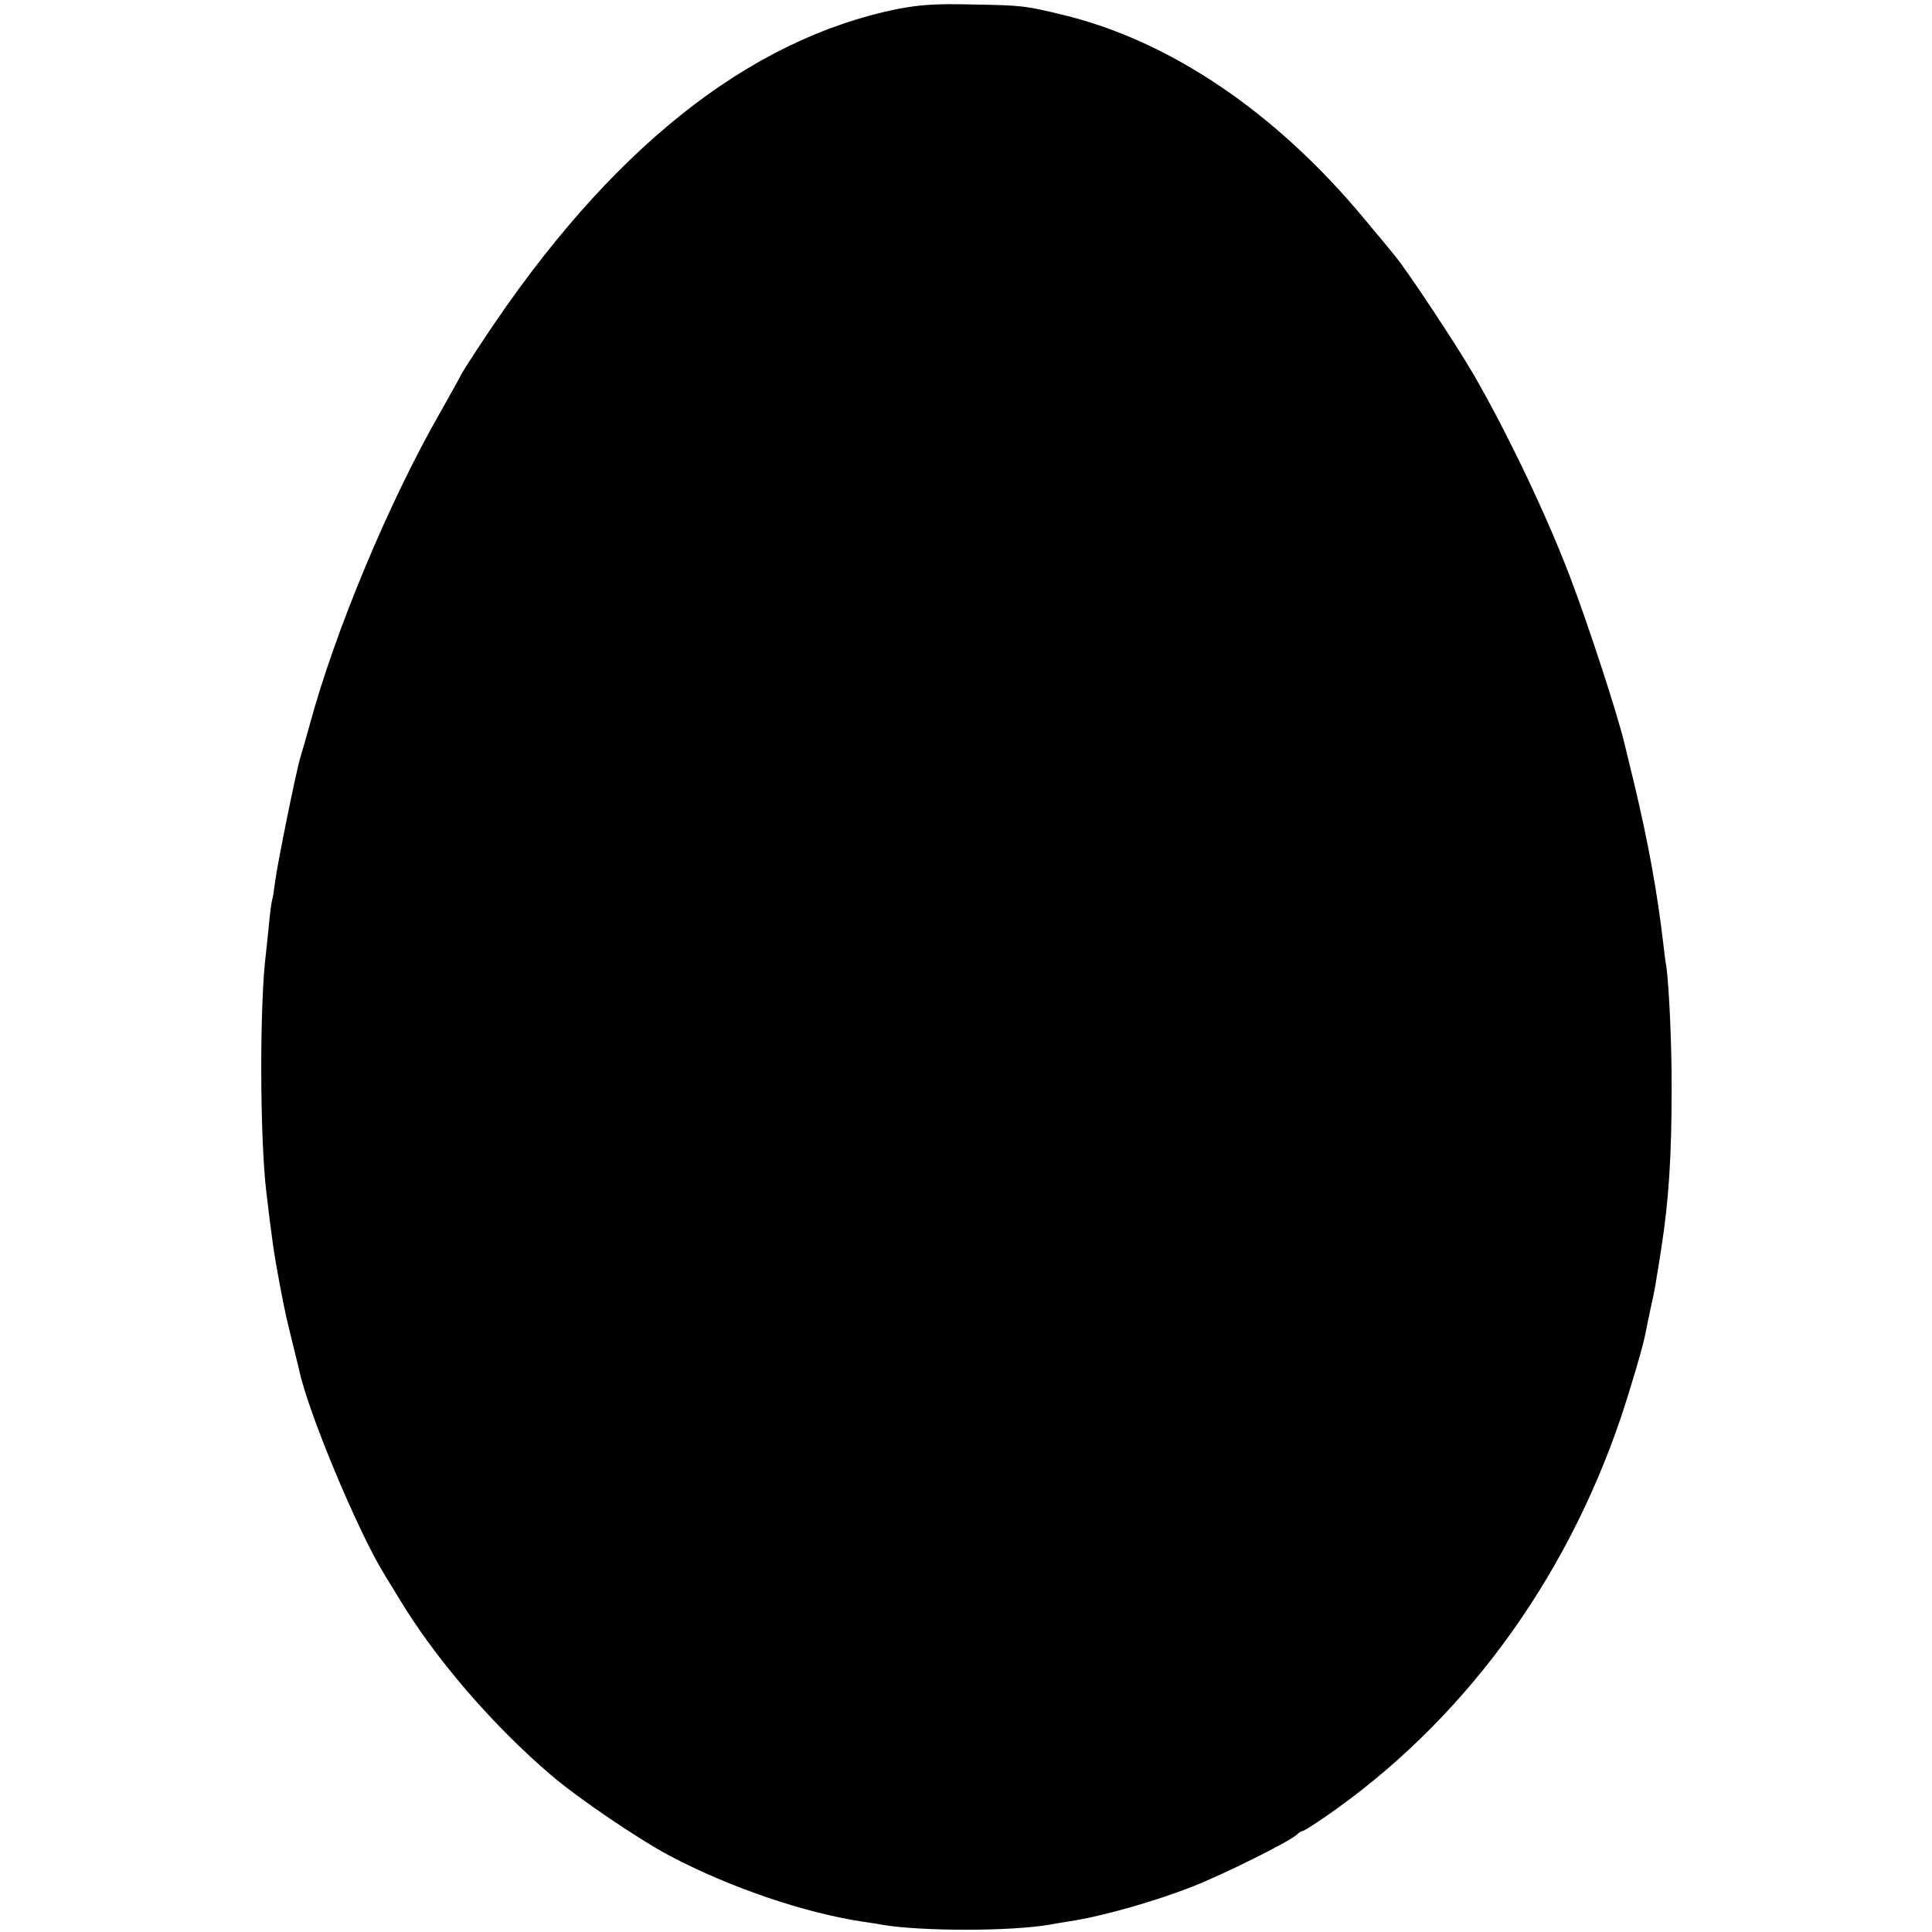 <?xml version="1.0" standalone="no"?>
<!DOCTYPE svg PUBLIC "-//W3C//DTD SVG 20010904//EN"
 "http://www.w3.org/TR/2001/REC-SVG-20010904/DTD/svg10.dtd">
<svg version="1.0" xmlns="http://www.w3.org/2000/svg"
 width="650pt" height="650pt" viewBox="0 0 650 650"
 preserveAspectRatio="xMidYMid meet">
<g transform="translate(0,650) scale(0.1,-0.1)"
fill="#000000" stroke="none">
<path d="M3021 6470 c-505 -102 -973 -475 -1395 -1114 -42 -63 -76 -117 -76
-119 0 -2 -31 -57 -68 -123 -173 -301 -356 -740 -441 -1056 -11 -40 -25 -89
-31 -108 -14 -46 -78 -362 -85 -420 -3 -25 -7 -52 -10 -60 -2 -8 -7 -44 -10
-80 -4 -36 -8 -78 -10 -95 -22 -170 -21 -620 1 -805 18 -154 26 -210 45 -310
18 -95 20 -103 40 -185 11 -44 22 -90 25 -102 29 -141 197 -543 286 -688 7
-11 30 -49 52 -85 121 -201 315 -426 511 -593 90 -77 295 -216 399 -271 201
-106 452 -192 653 -222 21 -3 49 -7 63 -10 133 -22 432 -22 563 1 10 2 51 9
90 15 102 18 264 64 387 112 107 42 322 149 351 174 8 8 19 14 22 14 4 0 37
21 75 47 458 316 806 786 995 1343 34 102 75 241 83 284 5 27 10 50 22 106 6
25 13 63 16 85 4 22 11 67 16 100 24 154 34 305 34 525 1 152 -9 359 -18 420
-3 14 -7 48 -10 75 -21 179 -51 341 -97 535 -17 69 -32 132 -34 140 -24 100
-121 398 -185 565 -78 204 -206 473 -321 673 -58 100 -225 353 -268 404 -10
13 -56 68 -102 123 -298 359 -656 600 -1017 686 -124 30 -134 31 -302 34 -122
3 -175 -1 -249 -15z"/>
</g>
</svg>
